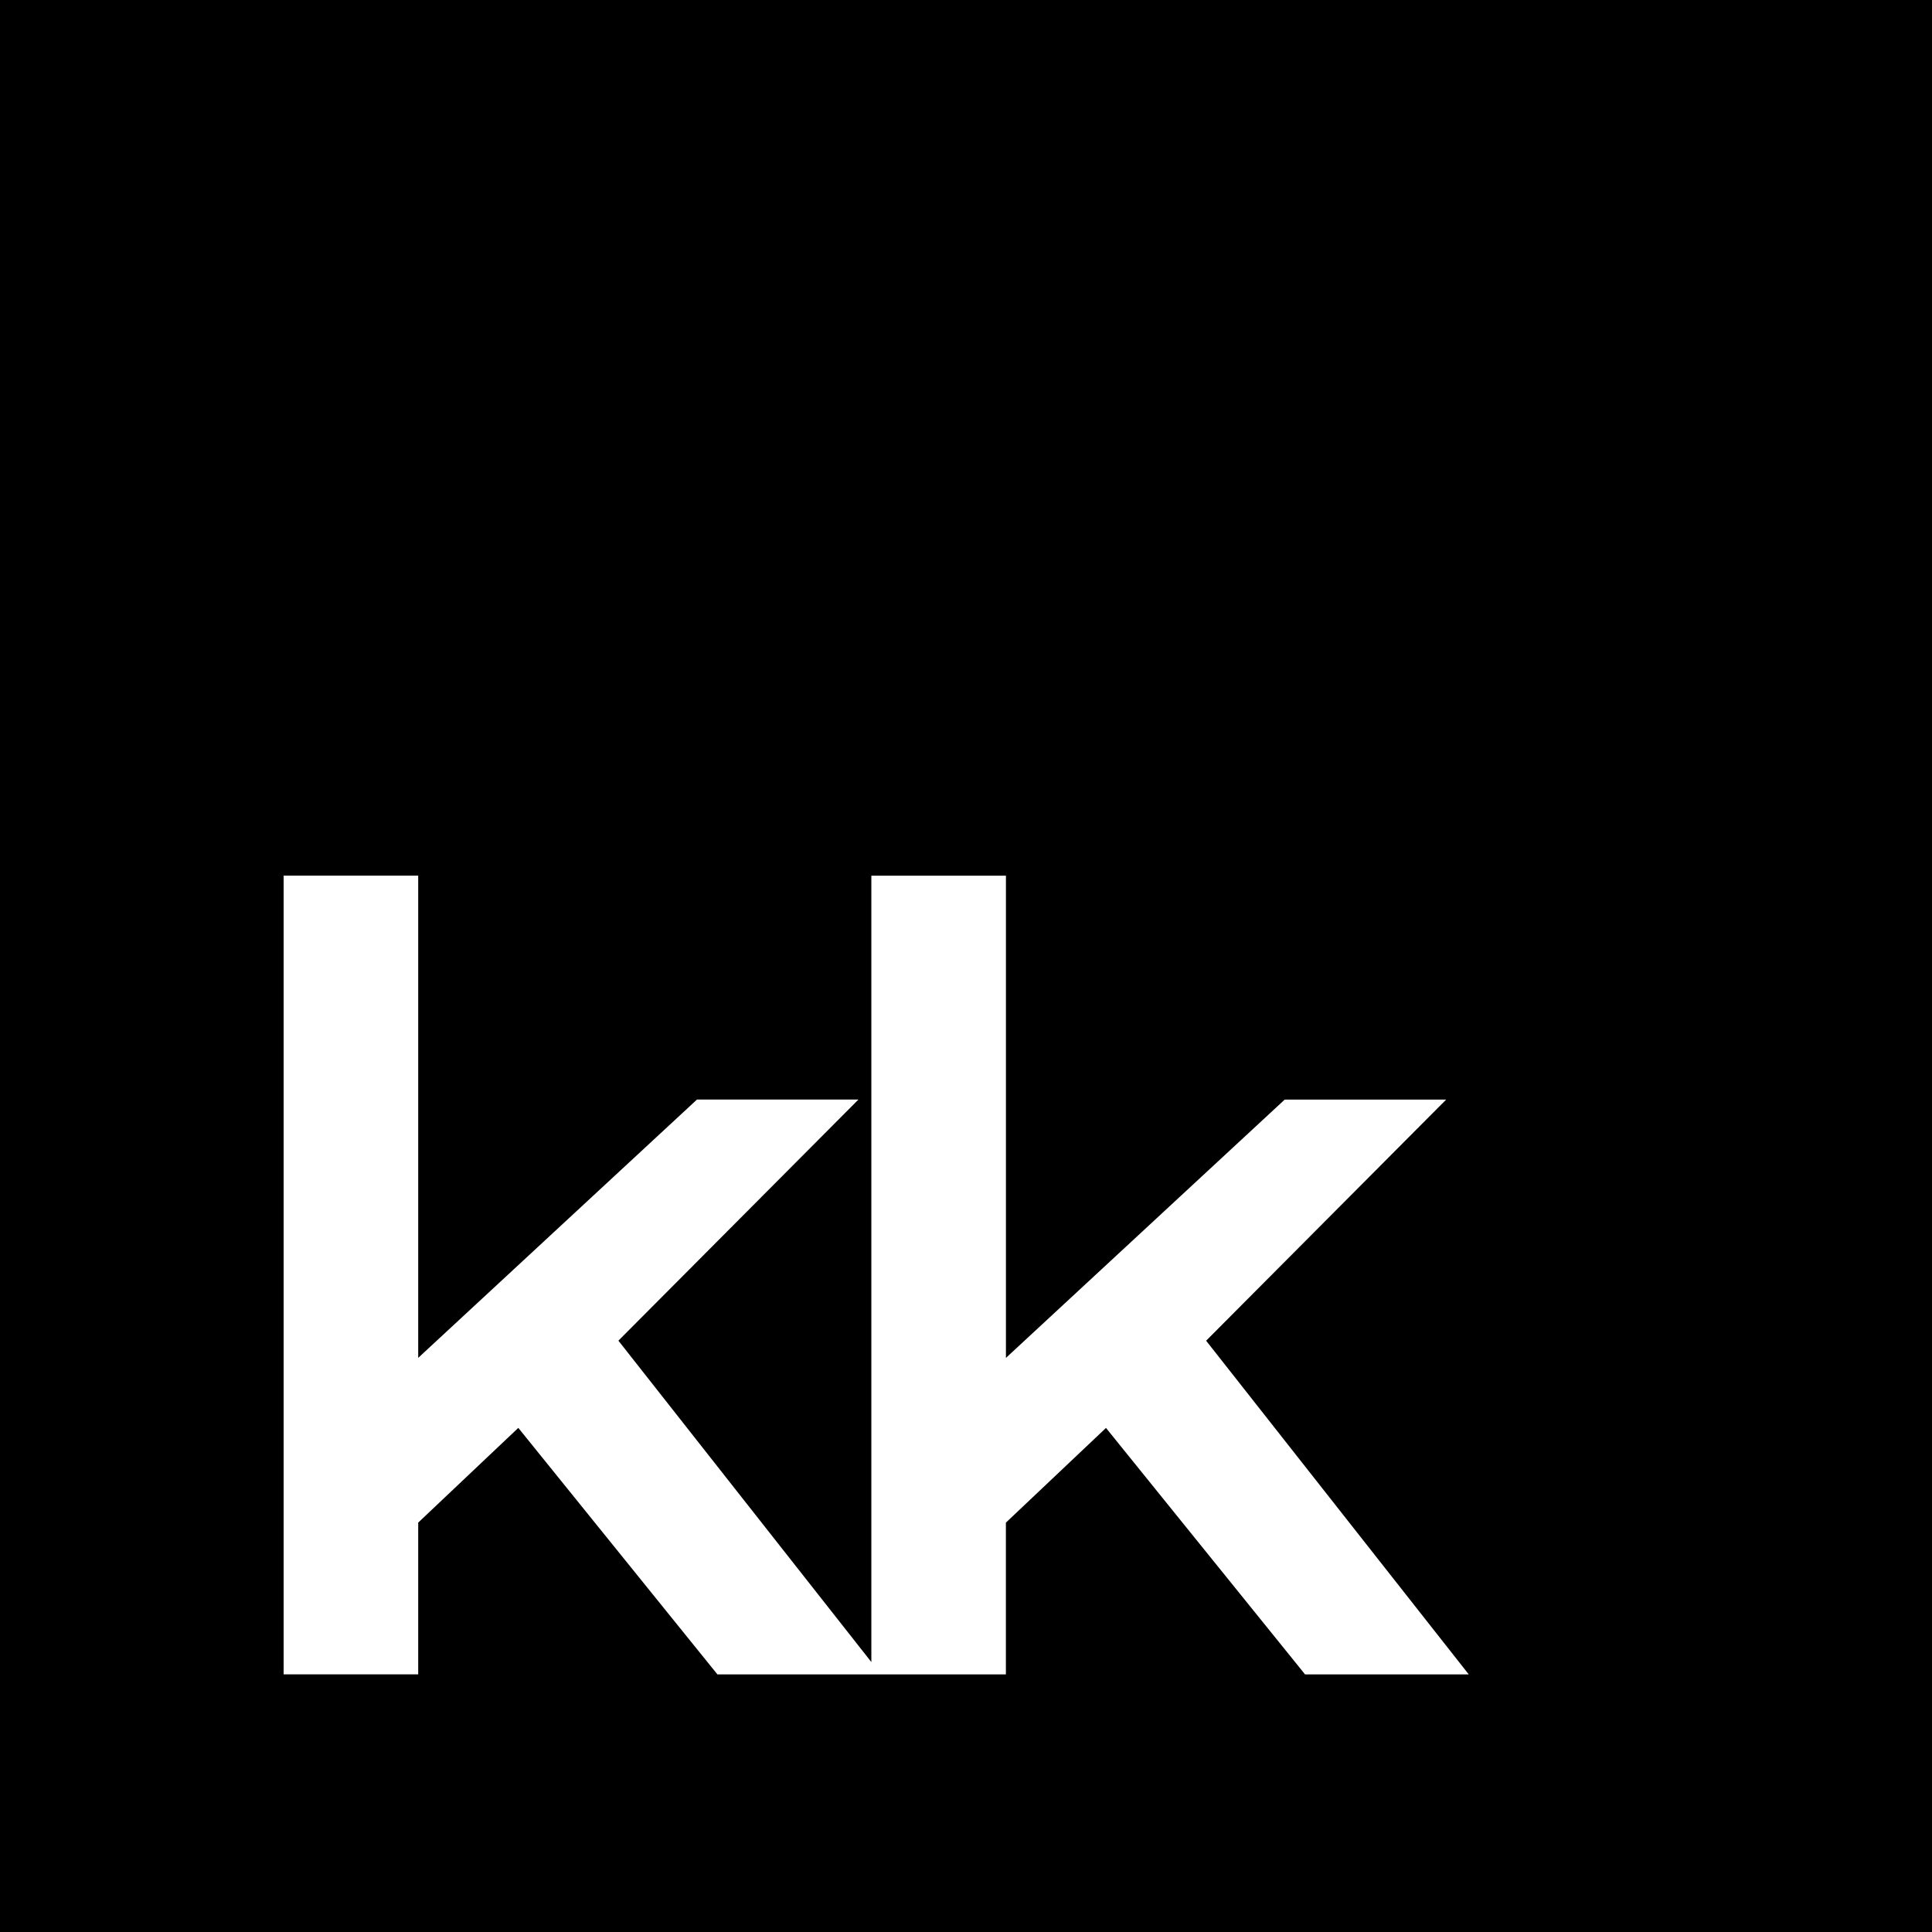 <?xml version="1.0" encoding="UTF-8"?><svg id="Layer_2" xmlns="http://www.w3.org/2000/svg" viewBox="0 0 412.45 412.45"><g id="Layer_1-2"><g id="Logo"><path d="m0,0v412.45h412.45V0H0Zm278.62,357.47l-42.51-52.63-21.37,20.22v32.4h-61.58l-42.51-52.63-21.37,20.22v32.4h-28.73v-170.52h28.73v102.95l59.52-55.15h34.47l-51.25,51.48,54,68.61v-167.88h28.73v102.95l59.52-55.15h34.47l-51.25,51.48,56.07,71.24h-34.93Z"/></g></g></svg>